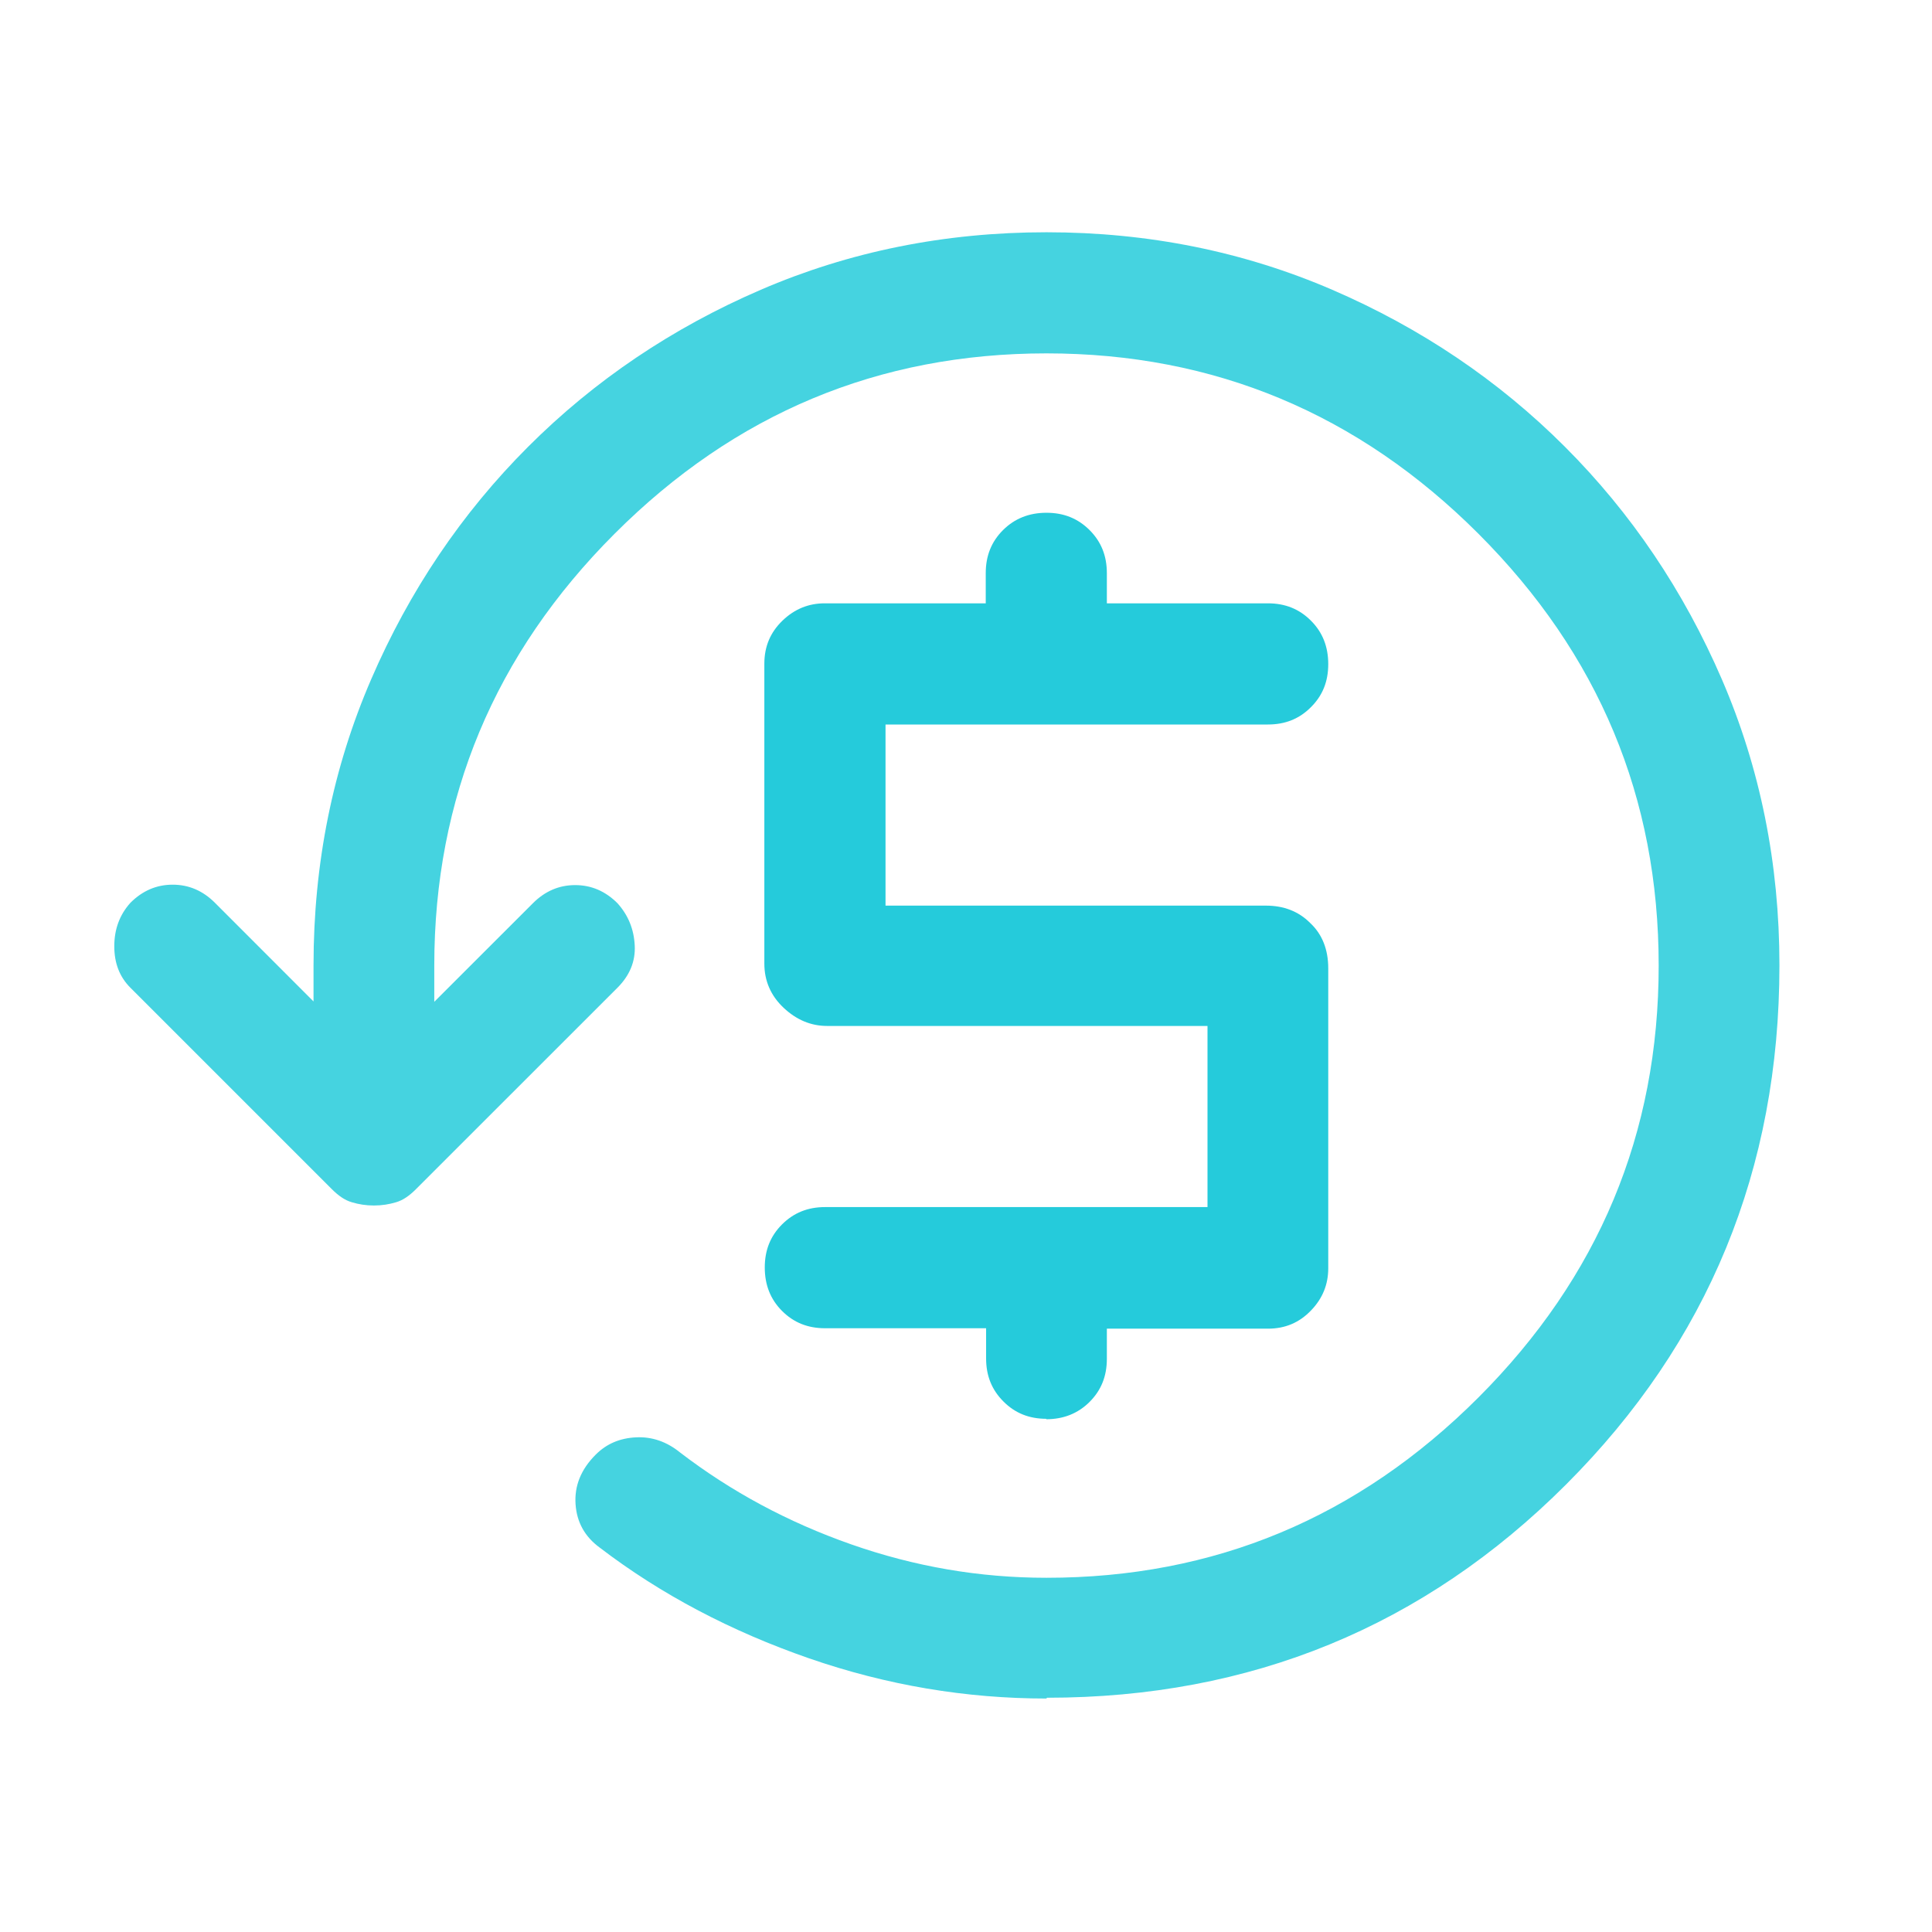 <svg width="32" height="32" viewBox="0 0 32 32" fill="none" xmlns="http://www.w3.org/2000/svg">
<path opacity="0.85" d="M17.333 28.133C16 28.133 14.687 27.913 13.4 27.467C12.113 27.02 10.953 26.413 9.933 25.633C9.687 25.453 9.553 25.213 9.533 24.913C9.513 24.613 9.62 24.34 9.867 24.093C10.047 23.913 10.267 23.82 10.533 23.807C10.8 23.793 11.047 23.88 11.267 24.06C12.113 24.707 13.053 25.213 14.1 25.58C15.147 25.947 16.22 26.133 17.333 26.133C20.113 26.133 22.493 25.14 24.487 23.147C26.48 21.153 27.473 18.773 27.473 15.993C27.473 13.213 26.48 10.833 24.487 8.84C22.5 6.853 20.113 5.853 17.333 5.853C14.553 5.853 12.173 6.847 10.18 8.84C8.193 10.827 7.193 13.213 7.193 15.993V16.593L8.827 14.96C9.027 14.76 9.26 14.66 9.527 14.66C9.793 14.66 10.027 14.76 10.227 14.96C10.407 15.16 10.5 15.393 10.513 15.66C10.527 15.927 10.427 16.16 10.227 16.36L6.893 19.693C6.78 19.807 6.673 19.88 6.56 19.913C6.447 19.947 6.327 19.967 6.193 19.967C6.06 19.967 5.94 19.947 5.827 19.913C5.713 19.88 5.607 19.807 5.493 19.693L2.16 16.36C1.98 16.18 1.893 15.953 1.893 15.673C1.893 15.393 1.98 15.153 2.16 14.953C2.36 14.753 2.593 14.653 2.86 14.653C3.127 14.653 3.36 14.753 3.56 14.953L5.193 16.587V15.987C5.193 14.3 5.513 12.72 6.147 11.253C6.78 9.787 7.647 8.5 8.747 7.4C9.847 6.3 11.133 5.433 12.6 4.8C14.067 4.167 15.647 3.847 17.333 3.847C19.02 3.847 20.6 4.167 22.067 4.8C23.533 5.433 24.82 6.3 25.92 7.4C27.02 8.5 27.887 9.787 28.52 11.253C29.153 12.72 29.473 14.3 29.473 15.987C29.473 19.367 28.293 22.233 25.94 24.587C23.587 26.94 20.72 28.12 17.34 28.12L17.333 28.133Z" fill="#25CBDB"/>
<path d="M17.333 23.5C17.047 23.5 16.813 23.407 16.62 23.213C16.427 23.02 16.333 22.787 16.333 22.5V22H13.667C13.38 22 13.147 21.907 12.953 21.713C12.76 21.52 12.667 21.28 12.667 20.993C12.667 20.707 12.76 20.473 12.953 20.28C13.147 20.087 13.38 19.993 13.667 19.993H20V16.993H13.7C13.433 16.993 13.193 16.893 12.98 16.693C12.767 16.493 12.66 16.247 12.66 15.96V10.993C12.66 10.707 12.76 10.473 12.96 10.28C13.16 10.087 13.393 9.993 13.66 9.993H16.327V9.493C16.327 9.207 16.42 8.973 16.613 8.78C16.807 8.587 17.047 8.493 17.333 8.493C17.62 8.493 17.853 8.587 18.047 8.78C18.24 8.973 18.333 9.207 18.333 9.493V9.993H21C21.287 9.993 21.52 10.087 21.713 10.28C21.907 10.473 22 10.713 22 11C22 11.287 21.907 11.52 21.713 11.713C21.52 11.907 21.287 12 21 12H14.667V15H20.967C21.26 15 21.507 15.093 21.7 15.287C21.9 15.473 22 15.727 22 16.04V21.007C22 21.273 21.907 21.507 21.713 21.707C21.52 21.907 21.287 22.007 21 22.007H18.333V22.507C18.333 22.793 18.24 23.027 18.047 23.22C17.853 23.413 17.613 23.507 17.327 23.507L17.333 23.5Z" fill="#25CBDB"/>
</svg>
